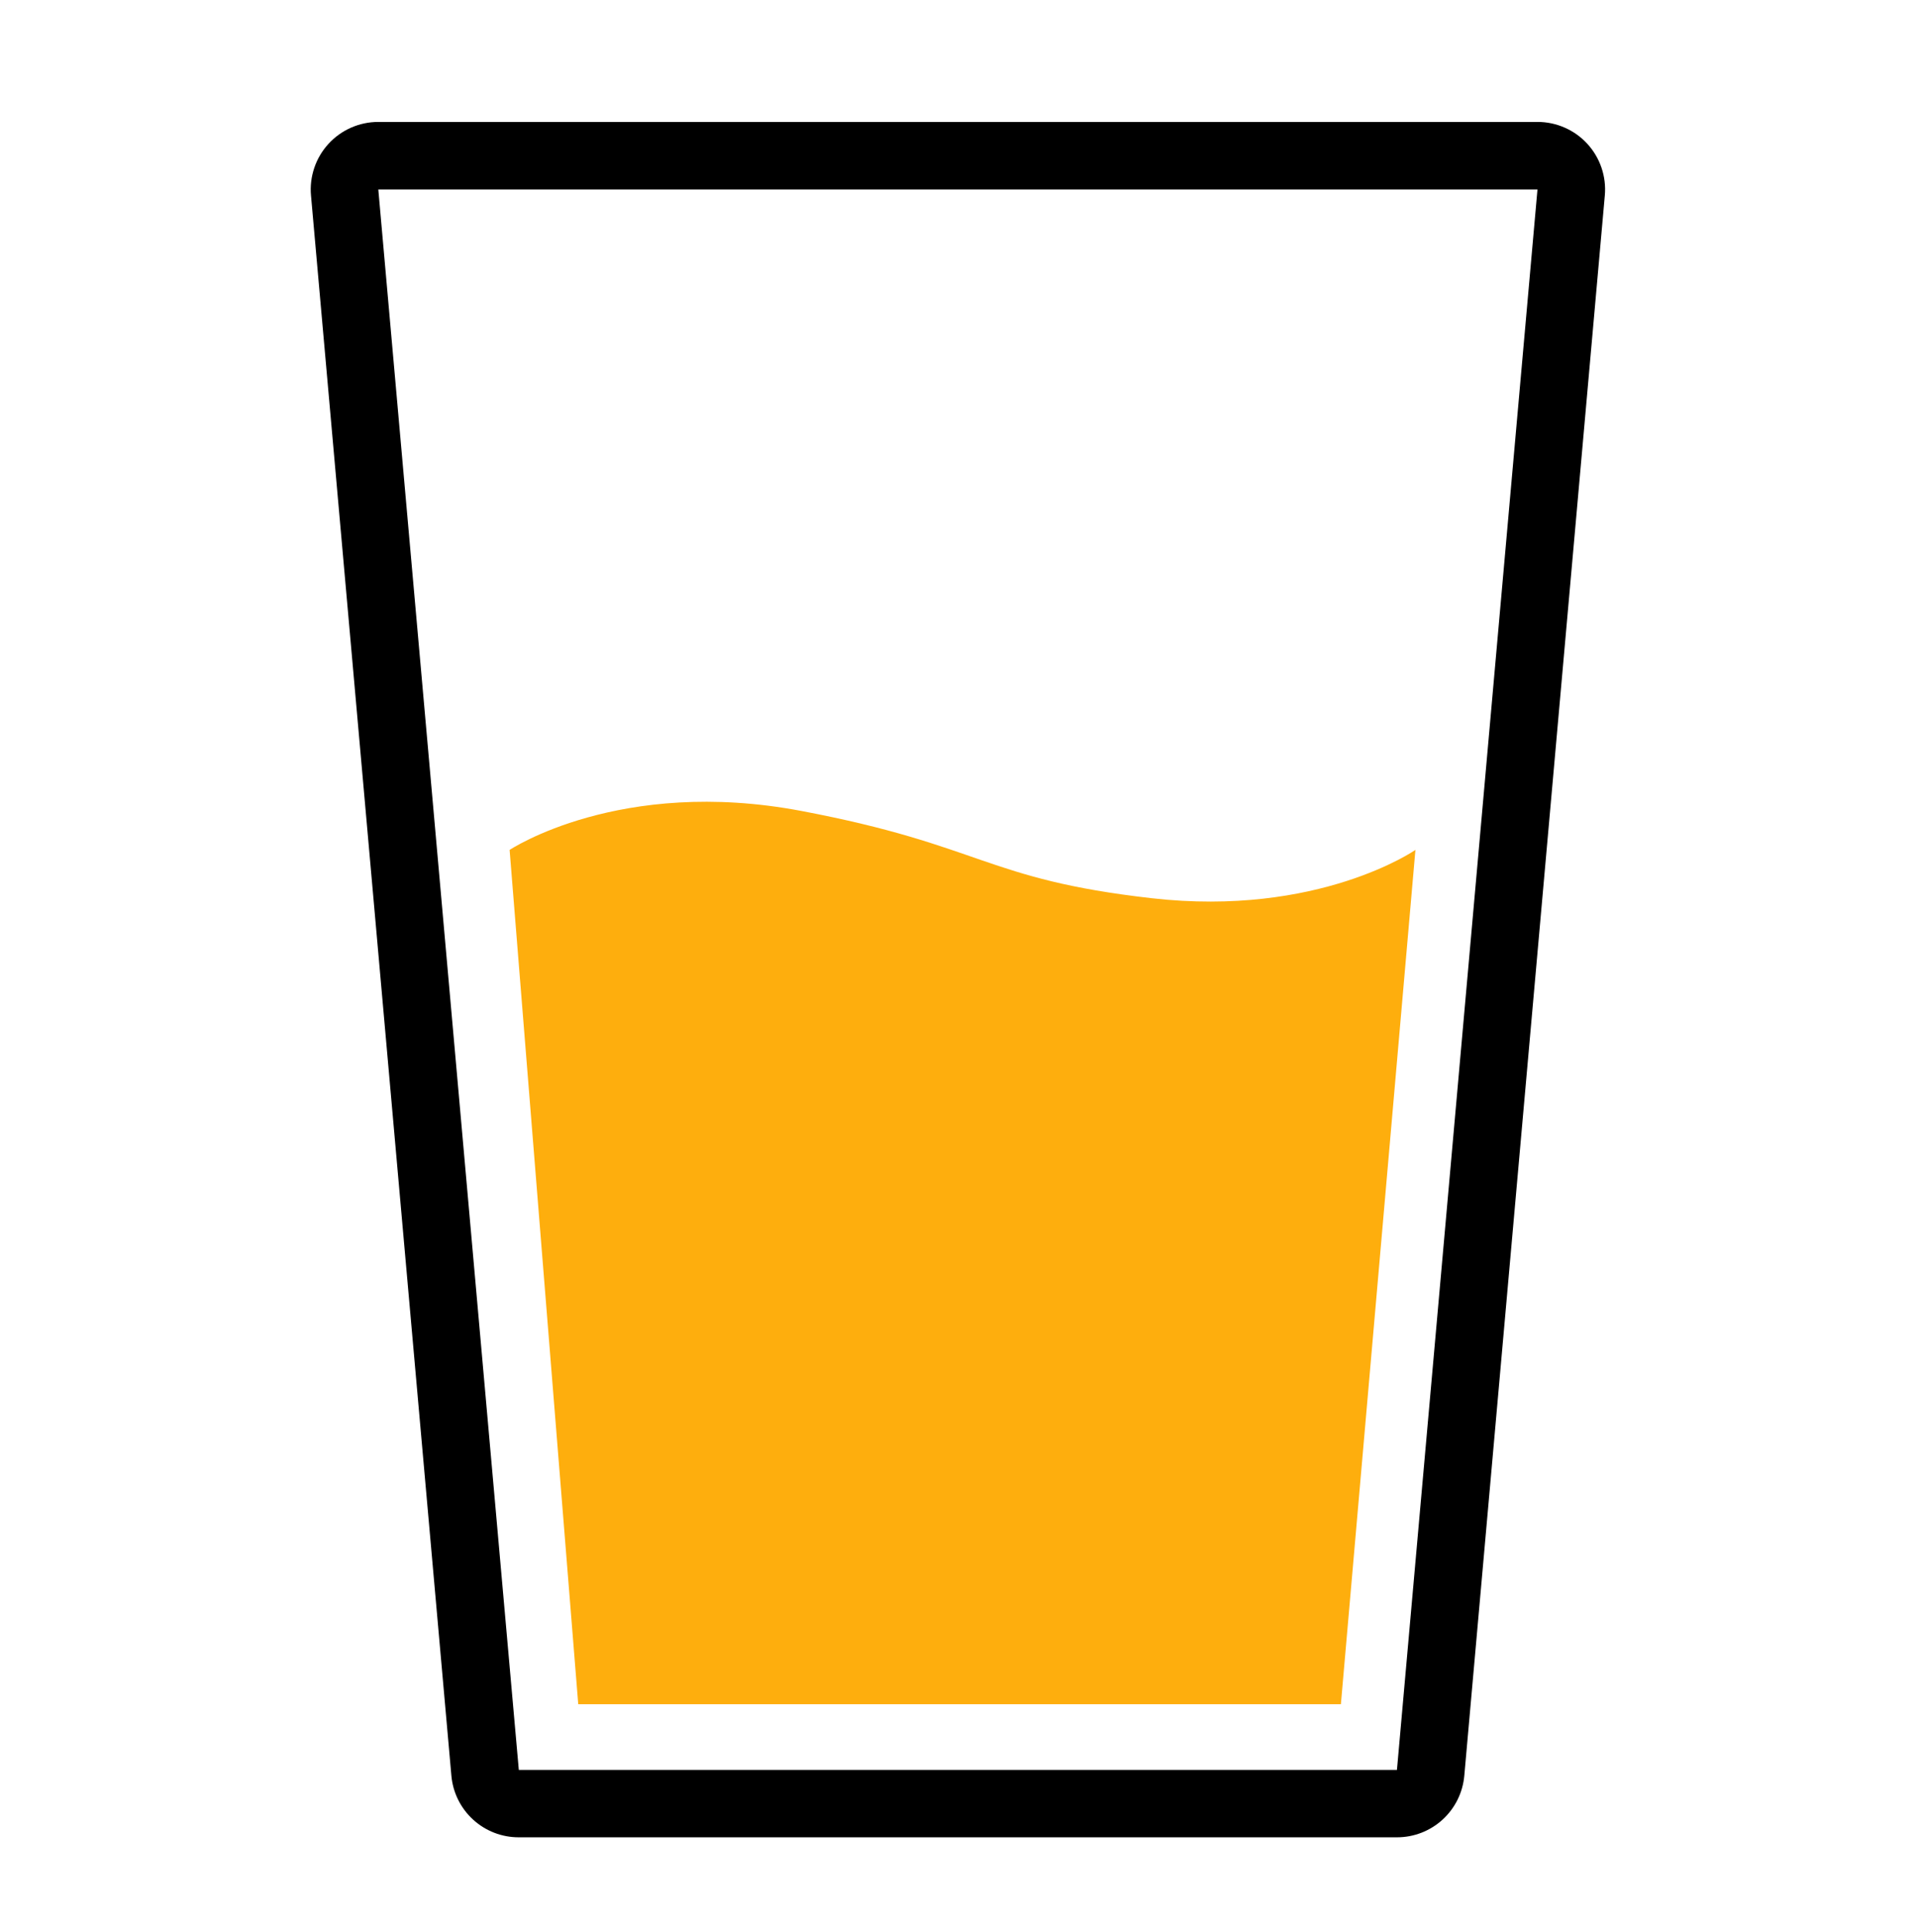 <svg width="130" height="131" viewBox="0 0 130 131" fill="none" xmlns="http://www.w3.org/2000/svg">
<g clip-path="url(#clip0_547_10879)">
<path d="M25.655 12.852L35.183 120H94.733L104.262 12.852H25.655ZM25.655 8.267H104.264C104.9 8.266 105.528 8.398 106.11 8.654C106.692 8.909 107.215 9.283 107.644 9.752C108.074 10.22 108.401 10.773 108.605 11.375C108.81 11.977 108.886 12.615 108.83 13.248L99.3 120.396C99.198 121.536 98.672 122.597 97.827 123.369C96.982 124.141 95.878 124.569 94.733 124.568H35.183C34.037 124.571 32.932 124.144 32.086 123.371C31.239 122.599 30.713 121.537 30.611 120.396L21.09 13.256C21.033 12.623 21.109 11.984 21.313 11.381C21.516 10.778 21.843 10.225 22.273 9.755C22.702 9.286 23.224 8.911 23.807 8.655C24.389 8.399 25.018 8.267 25.655 8.267Z" fill="black"/>
<path d="M34.559 57.624C34.559 57.624 42.02 52.646 54.345 54.982C66.671 57.318 66.764 59.607 78.089 60.897C89.413 62.187 95.986 57.623 95.986 57.623L90.932 115.545H39.213L34.559 57.624Z" fill="#FEAE0D"/>
</g>
<defs>
<clipPath id="clip0_547_10879">
<rect width="130" height="130" fill="white" transform="translate(0 0.5)"/>
</clipPath>
</defs>
</svg>
